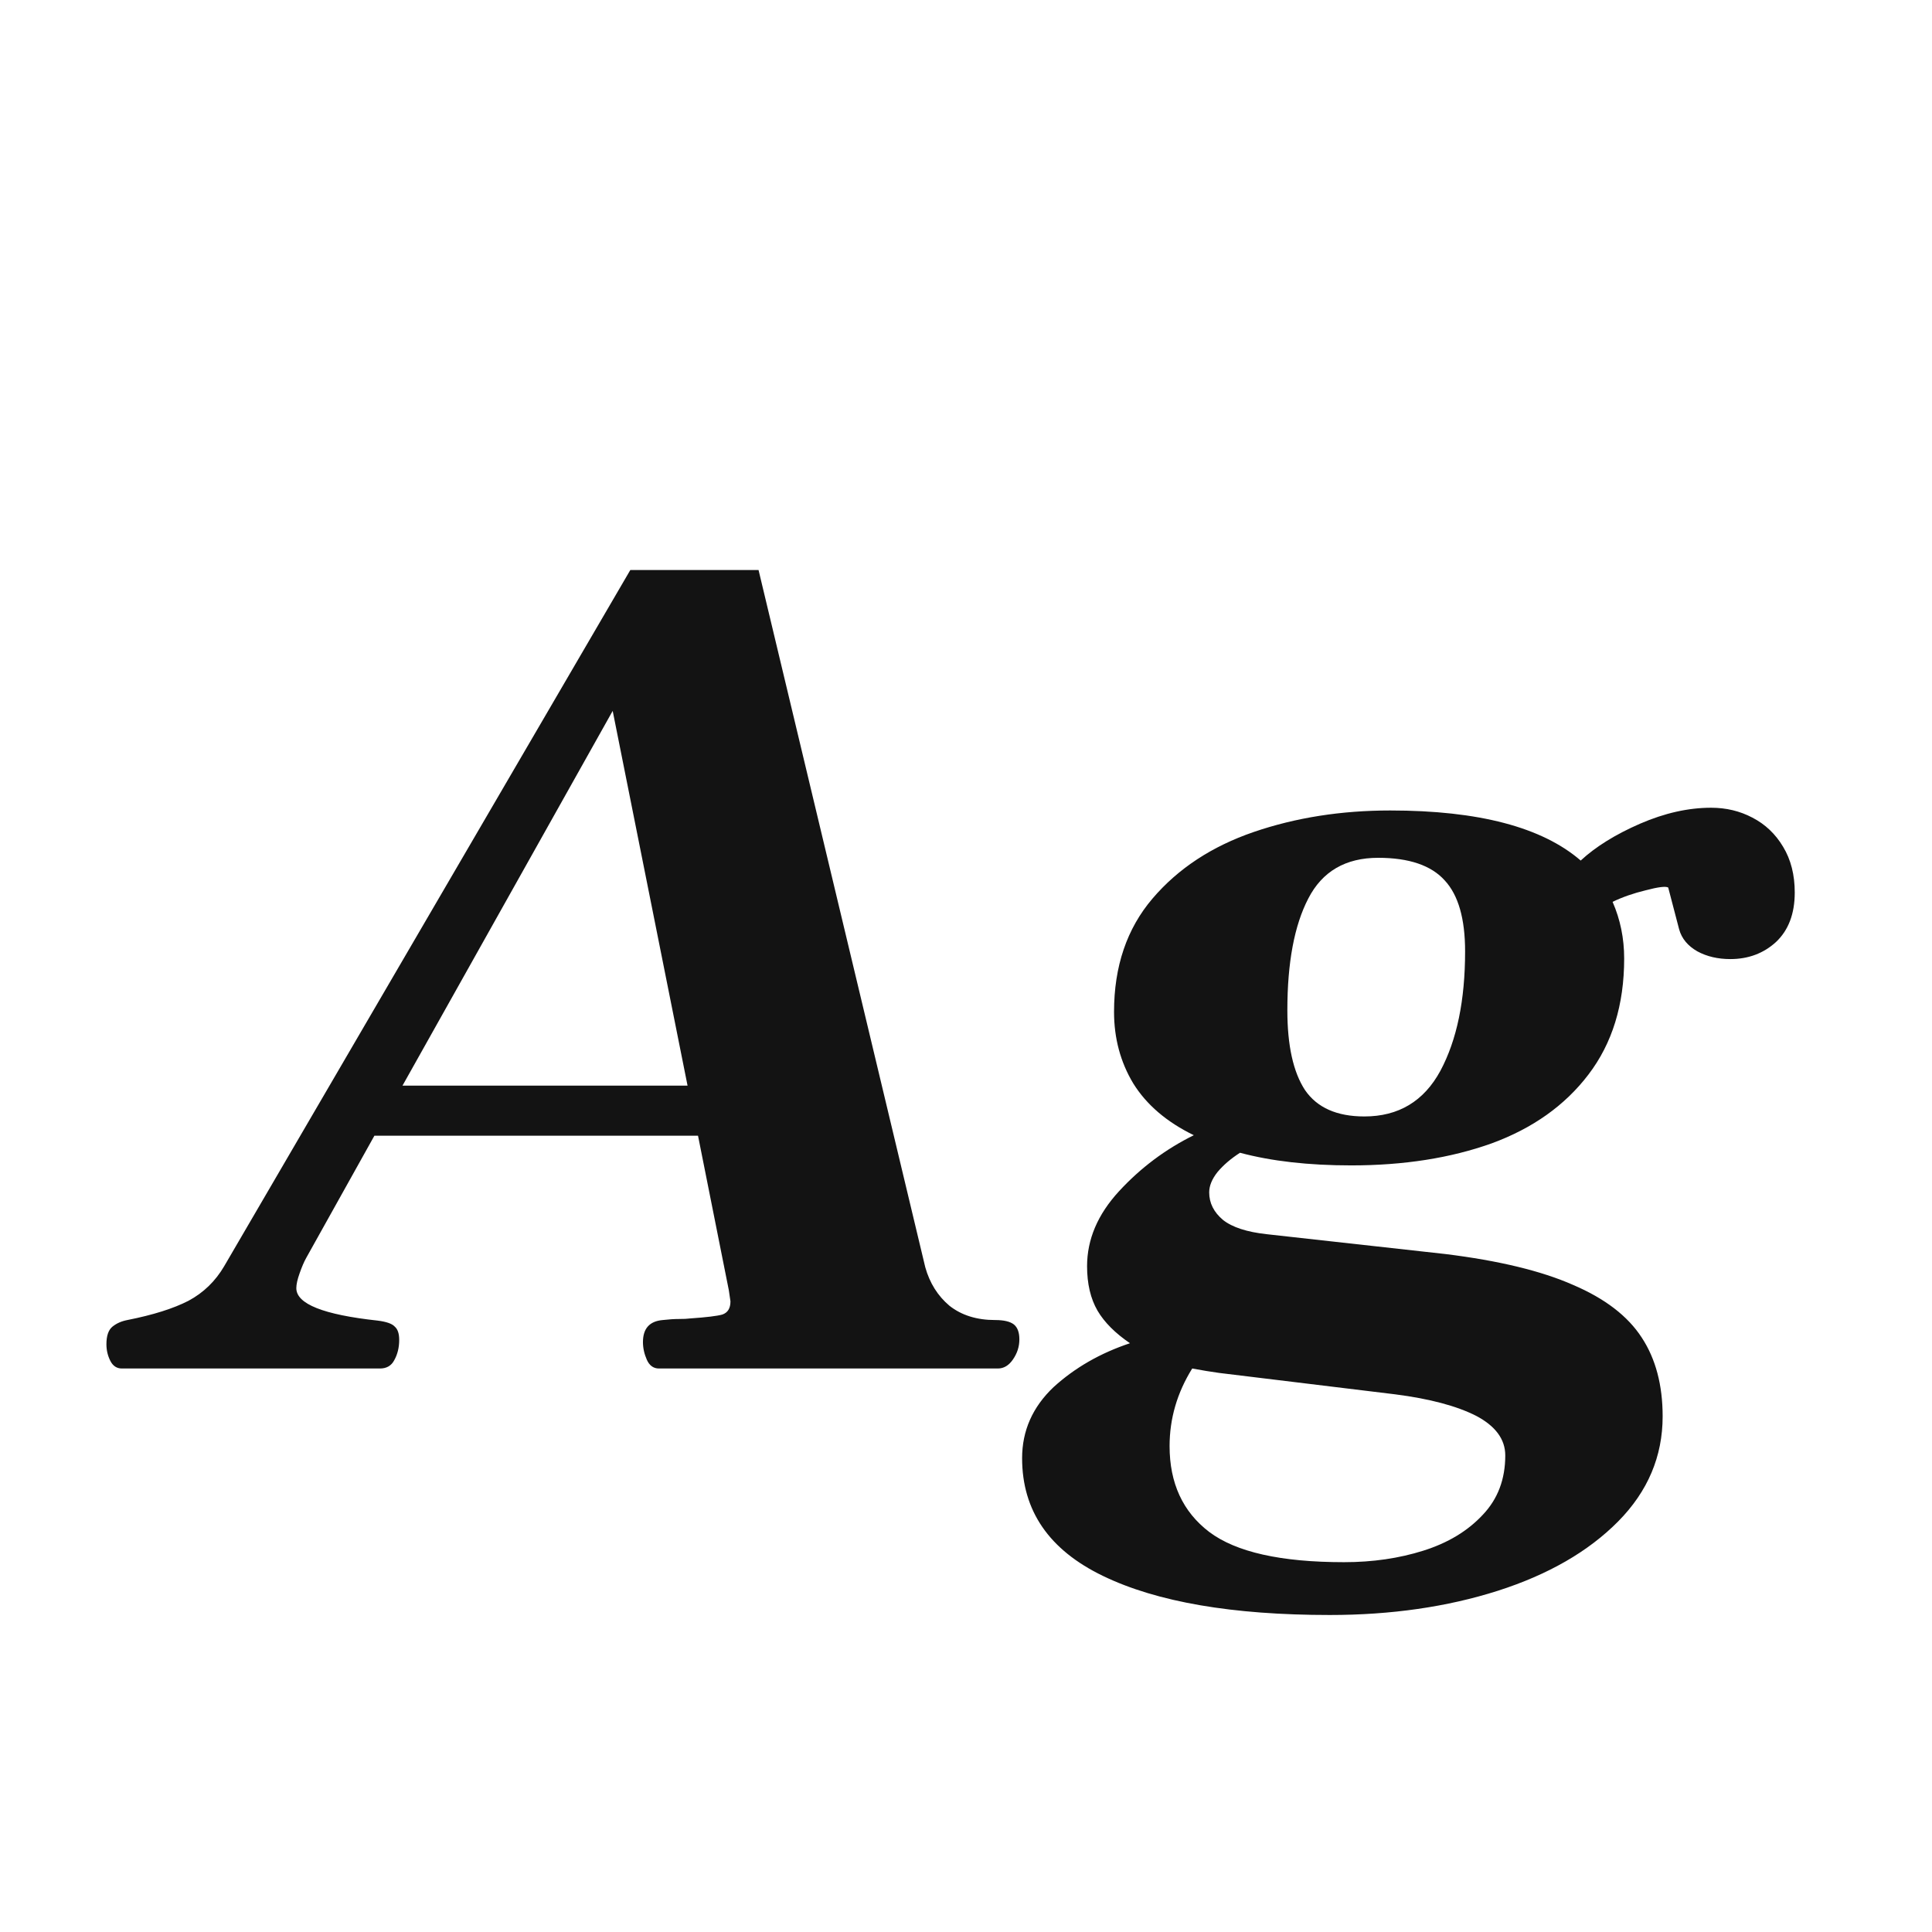 <svg width="24" height="24" viewBox="0 0 24 24" fill="none" xmlns="http://www.w3.org/2000/svg">
<path d="M12.362 16.398C12.472 16.398 12.549 16.417 12.595 16.453C12.64 16.49 12.663 16.551 12.663 16.638C12.663 16.729 12.636 16.813 12.581 16.891C12.531 16.963 12.469 17 12.396 17H8.186C8.117 17 8.067 16.963 8.035 16.891C8.003 16.818 7.987 16.745 7.987 16.672C7.987 16.503 8.069 16.412 8.233 16.398C8.311 16.389 8.377 16.385 8.432 16.385C8.491 16.385 8.539 16.383 8.575 16.378C8.776 16.364 8.908 16.348 8.972 16.33C9.04 16.307 9.074 16.253 9.074 16.166L9.054 16.029L8.671 14.108H4.651L3.804 15.626C3.776 15.676 3.749 15.74 3.722 15.817C3.694 15.895 3.681 15.956 3.681 16.002C3.681 16.198 4.018 16.332 4.692 16.405C4.802 16.419 4.872 16.444 4.904 16.48C4.941 16.512 4.959 16.567 4.959 16.645C4.959 16.74 4.938 16.825 4.897 16.898C4.861 16.966 4.802 17 4.72 17H1.514C1.45 17 1.402 16.968 1.37 16.904C1.338 16.84 1.322 16.772 1.322 16.699C1.322 16.594 1.347 16.521 1.397 16.48C1.448 16.439 1.509 16.412 1.582 16.398C1.901 16.335 2.154 16.255 2.341 16.159C2.528 16.059 2.676 15.915 2.785 15.729L7.83 7.081H9.423L11.494 15.742C11.549 15.938 11.649 16.098 11.795 16.221C11.945 16.339 12.134 16.398 12.362 16.398ZM5 13.486H8.541L7.611 8.831L5 13.486ZM16.519 20.062C15.311 20.062 14.372 19.901 13.702 19.577C13.032 19.254 12.697 18.766 12.697 18.114C12.697 17.773 12.827 17.479 13.087 17.232C13.351 16.991 13.668 16.809 14.037 16.686C13.855 16.562 13.72 16.428 13.634 16.282C13.547 16.132 13.504 15.947 13.504 15.729C13.504 15.396 13.636 15.086 13.9 14.799C14.169 14.507 14.479 14.275 14.83 14.102C14.493 13.938 14.242 13.723 14.078 13.459C13.919 13.195 13.839 12.898 13.839 12.57C13.839 12.005 13.998 11.536 14.317 11.162C14.636 10.788 15.056 10.513 15.575 10.335C16.095 10.157 16.66 10.068 17.27 10.068C18.369 10.068 19.157 10.276 19.636 10.69C19.823 10.517 20.069 10.365 20.374 10.232C20.679 10.1 20.973 10.034 21.256 10.034C21.443 10.034 21.614 10.075 21.769 10.157C21.928 10.239 22.056 10.36 22.151 10.52C22.247 10.679 22.295 10.868 22.295 11.087C22.295 11.351 22.217 11.556 22.062 11.702C21.908 11.843 21.718 11.914 21.495 11.914C21.34 11.914 21.203 11.882 21.085 11.818C20.966 11.75 20.891 11.659 20.859 11.545L20.723 11.025C20.691 11.007 20.597 11.019 20.442 11.06C20.292 11.096 20.155 11.144 20.032 11.203C20.128 11.422 20.176 11.657 20.176 11.907C20.176 12.481 20.028 12.962 19.731 13.35C19.44 13.732 19.039 14.017 18.528 14.204C18.018 14.386 17.437 14.477 16.785 14.477C16.256 14.477 15.796 14.425 15.404 14.32C15.29 14.393 15.197 14.473 15.124 14.56C15.056 14.646 15.021 14.73 15.021 14.812C15.021 14.945 15.079 15.059 15.192 15.154C15.306 15.245 15.489 15.305 15.739 15.332L17.954 15.578C18.619 15.66 19.148 15.788 19.54 15.961C19.936 16.13 20.221 16.348 20.395 16.617C20.568 16.881 20.654 17.207 20.654 17.595C20.654 18.091 20.47 18.527 20.101 18.9C19.731 19.274 19.232 19.561 18.604 19.762C17.975 19.962 17.28 20.062 16.519 20.062ZM16.949 13.869C17.373 13.869 17.688 13.68 17.893 13.302C18.098 12.919 18.2 12.425 18.2 11.818C18.2 11.413 18.116 11.119 17.947 10.937C17.779 10.75 17.503 10.656 17.12 10.656C16.715 10.656 16.425 10.825 16.252 11.162C16.079 11.495 15.992 11.957 15.992 12.55C15.992 12.987 16.065 13.318 16.211 13.541C16.361 13.76 16.607 13.869 16.949 13.869ZM16.696 19.406C17.052 19.406 17.38 19.358 17.681 19.263C17.986 19.167 18.232 19.019 18.419 18.818C18.606 18.622 18.699 18.376 18.699 18.08C18.699 17.88 18.578 17.715 18.337 17.588C18.095 17.465 17.76 17.376 17.332 17.321L15.145 17.055C15.044 17.041 14.933 17.023 14.81 17C14.623 17.301 14.529 17.622 14.529 17.964C14.529 18.424 14.693 18.78 15.021 19.03C15.354 19.281 15.912 19.406 16.696 19.406Z" fill="#131313"/>
</svg>
